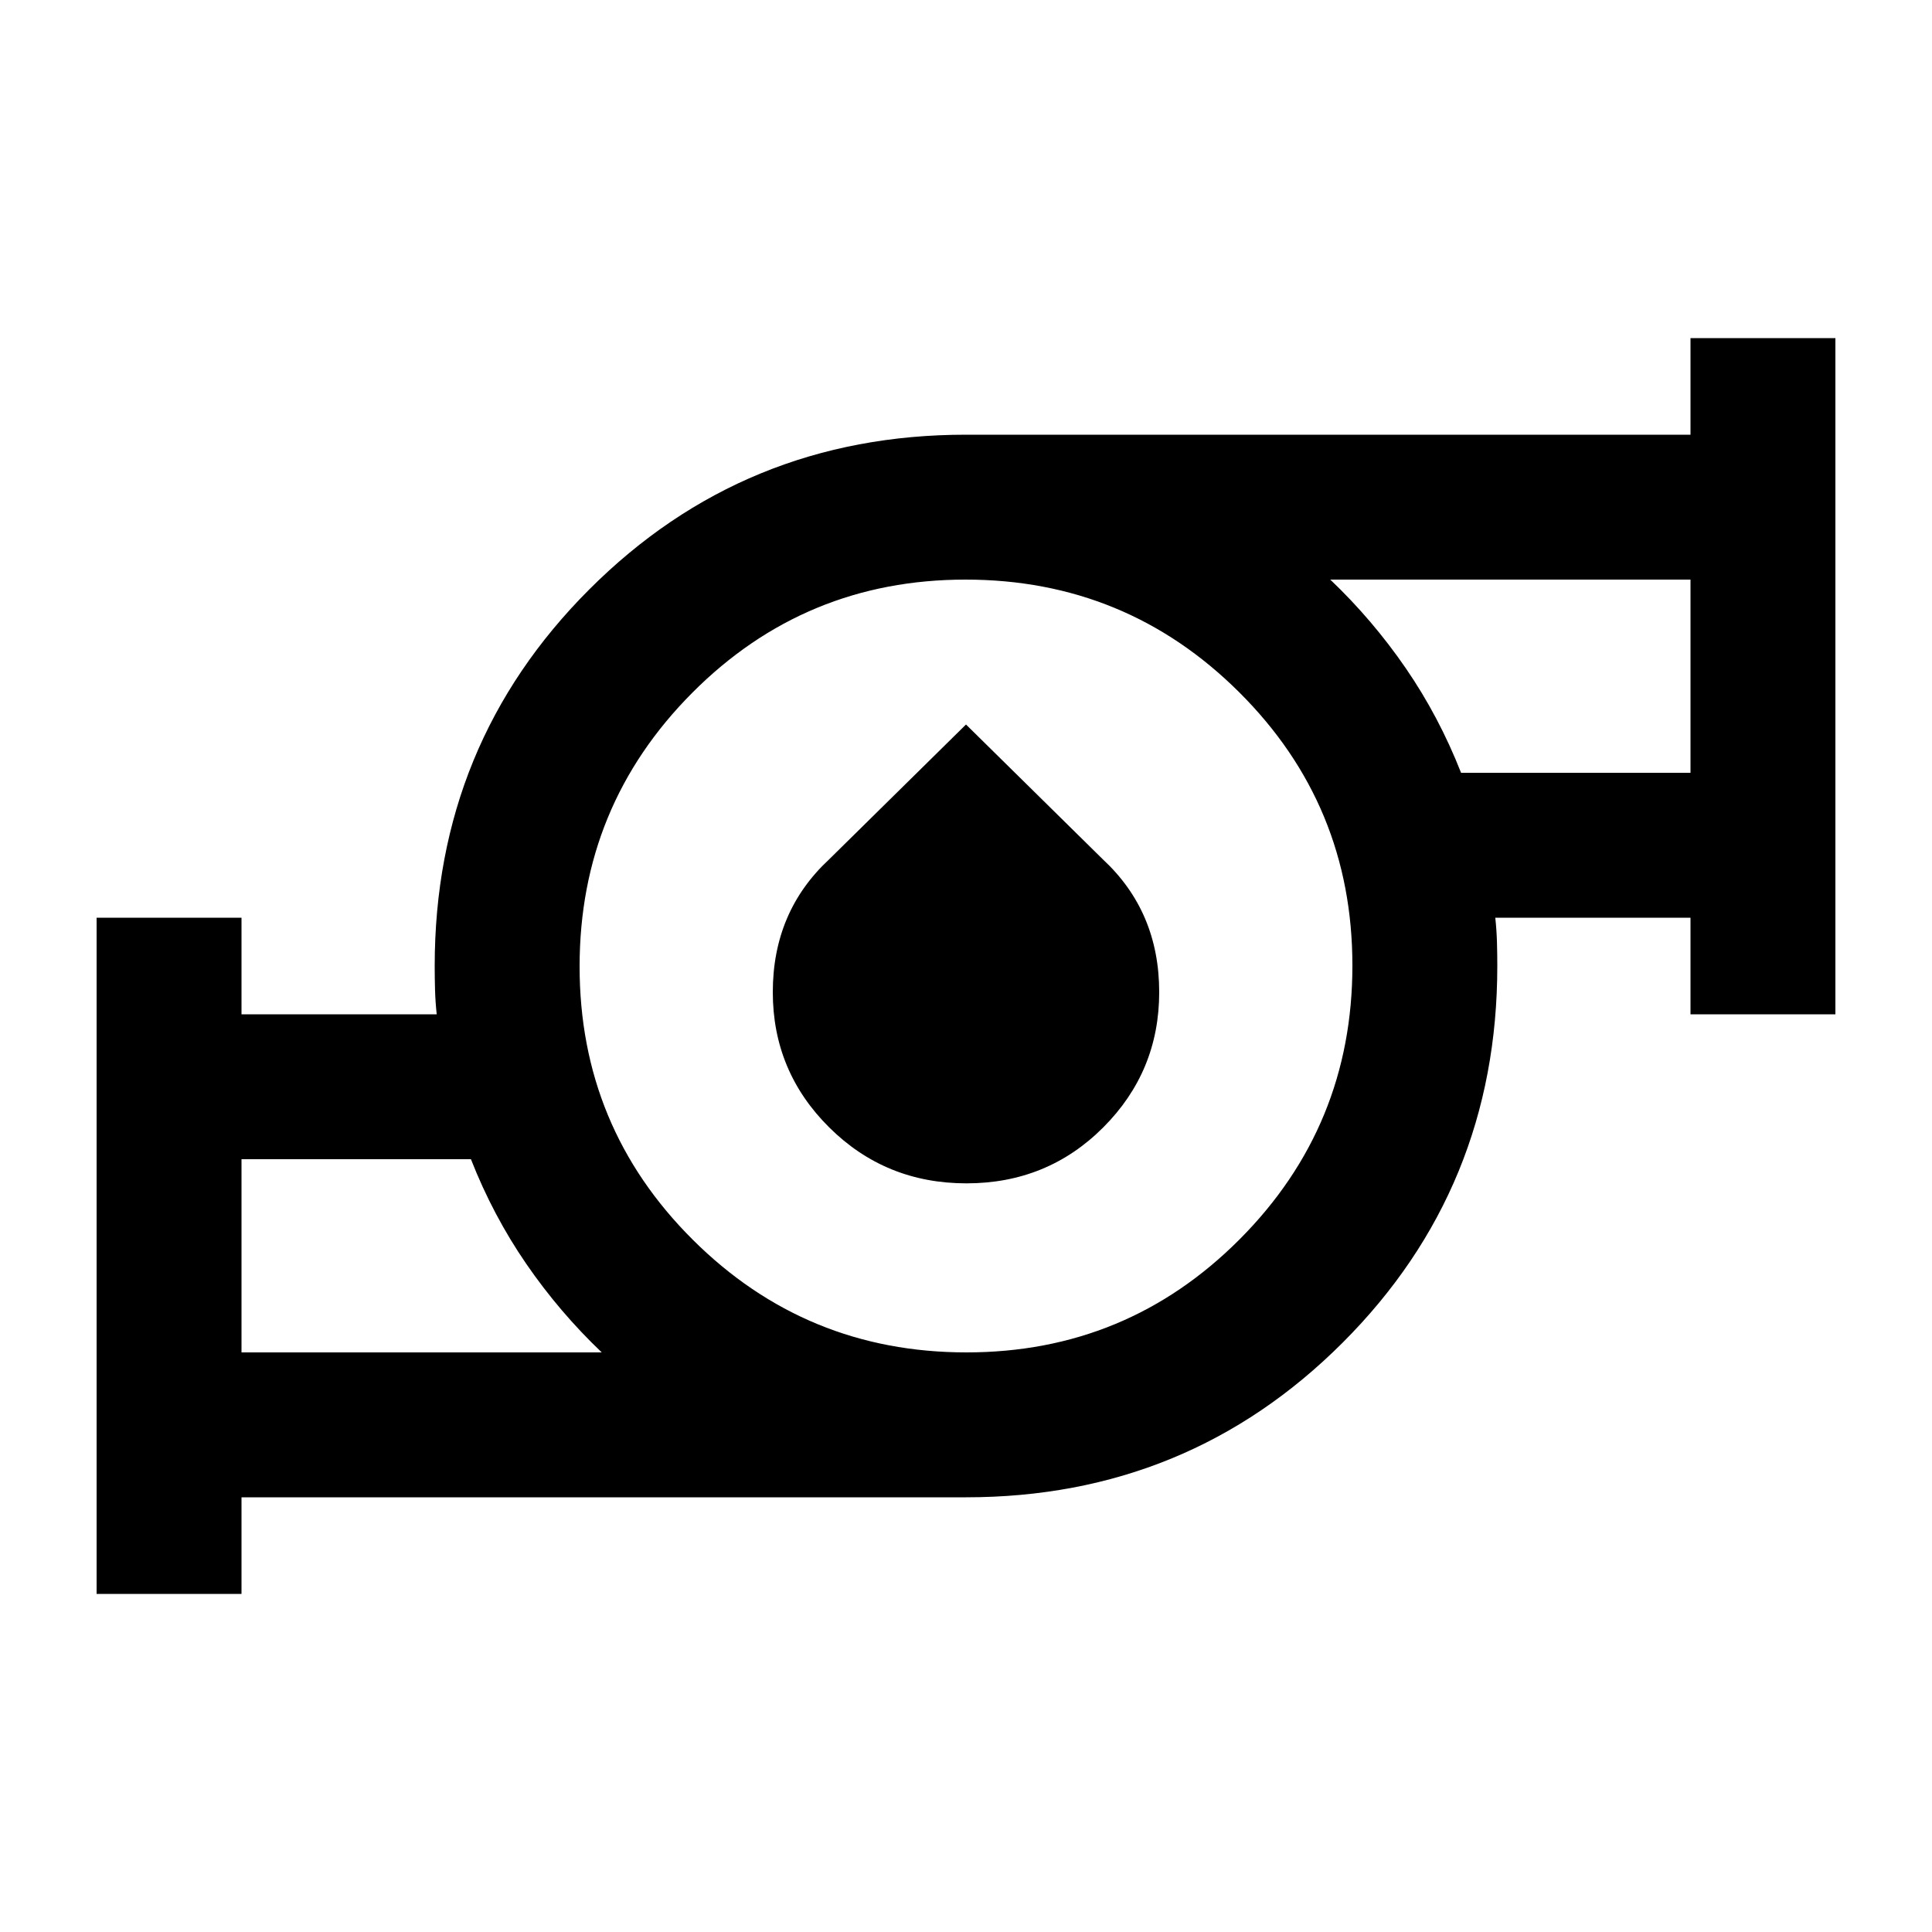 <svg xmlns="http://www.w3.org/2000/svg" height="20" viewBox="0 -960 960 960" width="20"><path d="M120-288h179q-21-20-37.5-44T234-384H120v96Zm360.226 0Q560-288 616-344.226t56-136Q672-560 615.774-616t-136-56Q400-672 344-615.774t-56 136Q288-400 344.226-344t136 56ZM726-576h114v-96H661q21 20 37.5 44t27.5 52ZM48-168v-336h72v48h97q-.667-6.207-.833-12.103Q216-474 216-480q0-110.314 76.843-187.157Q369.686-744 480-744h360v-48h72v336h-72v-48h-97q.667 6.207.833 12.103Q744-486 744-480q0 110.314-76.843 187.157Q590.314-216 480-216H120v48H48Zm432.225-204Q440-372 412-399.828 384-427.657 384-467q0-20 7-36.5t21-29.5l68-67 68 67q14 13 21 29.5t7 36.5q0 39.343-27.775 67.172-27.774 27.828-68 27.828ZM120-288v-96 96Zm720-288v-96 96Zm-360 96Z"/></svg>
